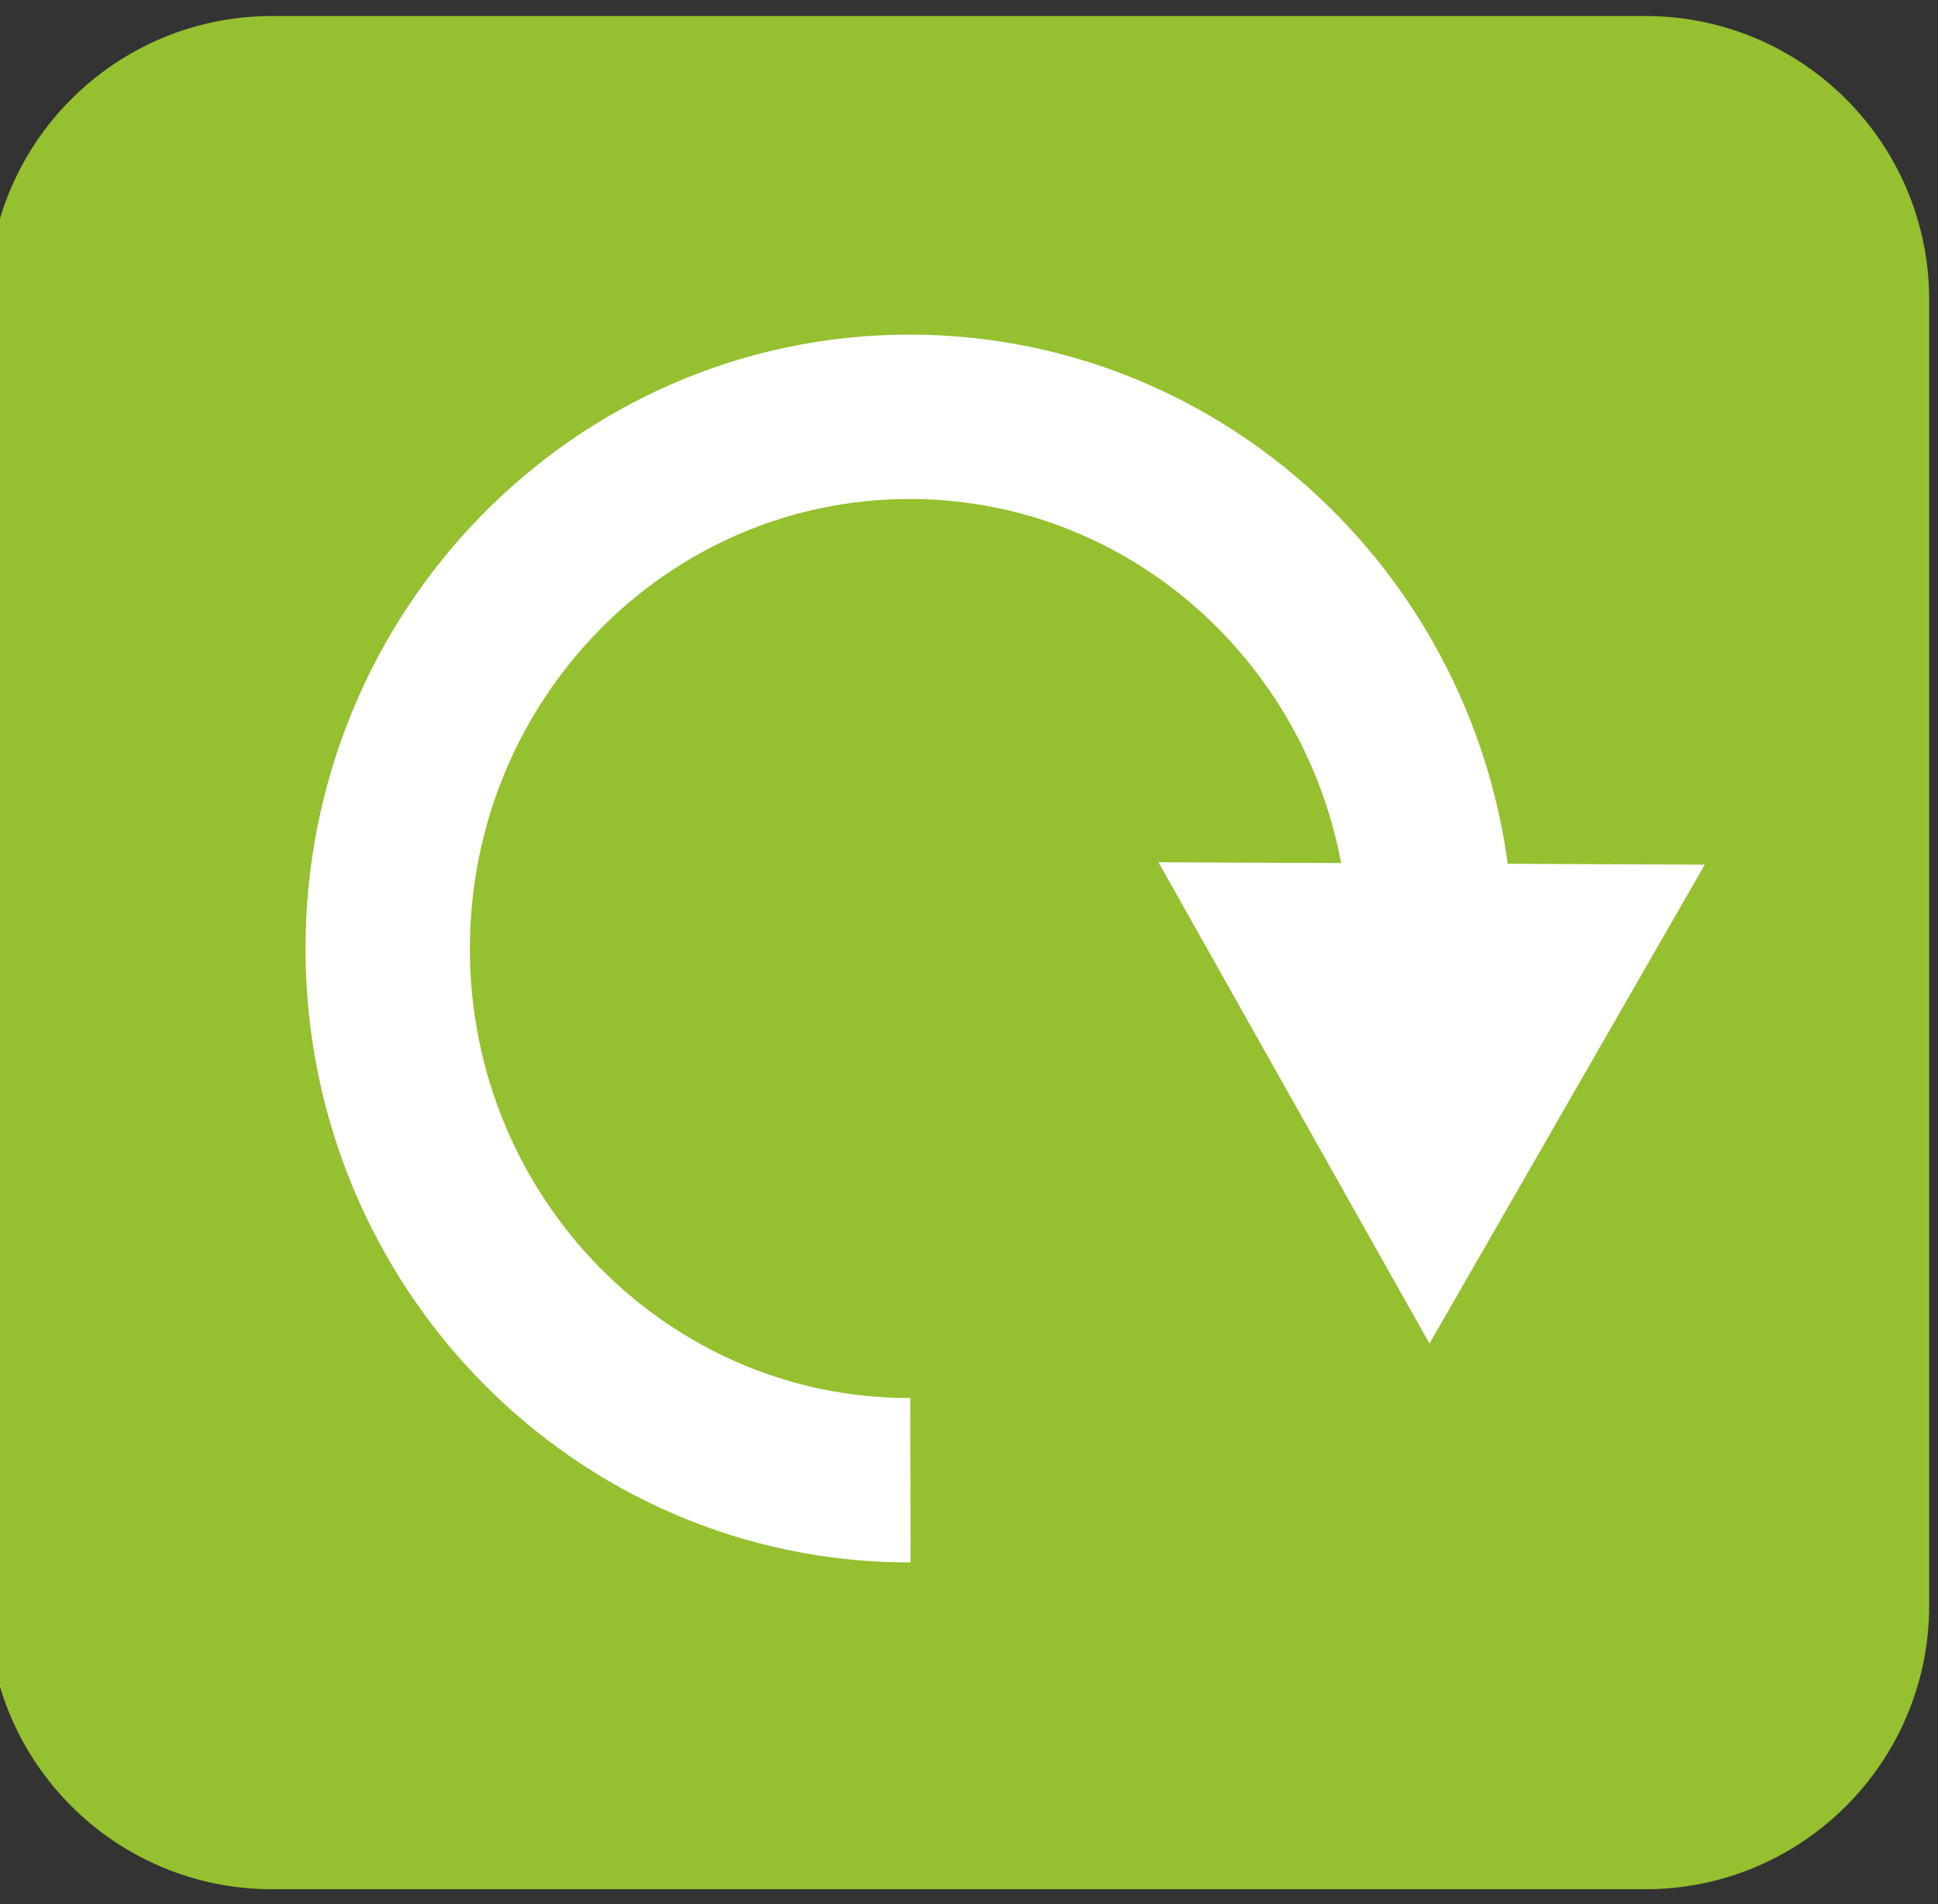<?xml version="1.0" encoding="utf-8"?>
<!-- Generator: Adobe Illustrator 14.0.0, SVG Export Plug-In . SVG Version: 6.00 Build 43363)  -->
<!DOCTYPE svg PUBLIC "-//W3C//DTD SVG 1.1//EN" "http://www.w3.org/Graphics/SVG/1.1/DTD/svg11.dtd">
<svg version="1.1" id="Calque_1" xmlns="http://www.w3.org/2000/svg" xmlns:xlink="http://www.w3.org/1999/xlink" x="0px" y="0px"
	 width="94.309px" height="92.667px" viewBox="0 0 94.309 92.667" enable-background="new 0 0 94.309 92.667" xml:space="preserve">
<rect x="0" y="0" width="94.309" height="92.667" fill="#333333" stroke="none"/>
<path fill="#95C02F" stroke="#95C02F" stroke-width="6" d="M90.881,78.115c0,5.975-4.842,10.816-10.814,10.816H13.238
	c-5.973,0-10.816-4.844-10.816-10.816v-63.52c0-5.975,4.843-10.816,10.816-10.816h66.829c5.977,0,10.814,4.844,10.814,10.816V78.115
	L90.881,78.115z"/>
<g>
	<g>
		<path fill="none" stroke="#FFFFFF" stroke-width="8" d="M44.305,72.029c-14.023,0.027-25.412-11.531-25.438-25.821
			c-0.025-14.29,11.322-25.897,25.346-25.926c14.022-0.028,25.411,11.533,25.436,25.822"/>
	</g>
	<polygon fill="#FFFFFF" stroke="#FFFFFF" stroke-width="3" points="58.947,43.469 80.374,43.563 69.577,62.347 	"/>
</g>
</svg>
